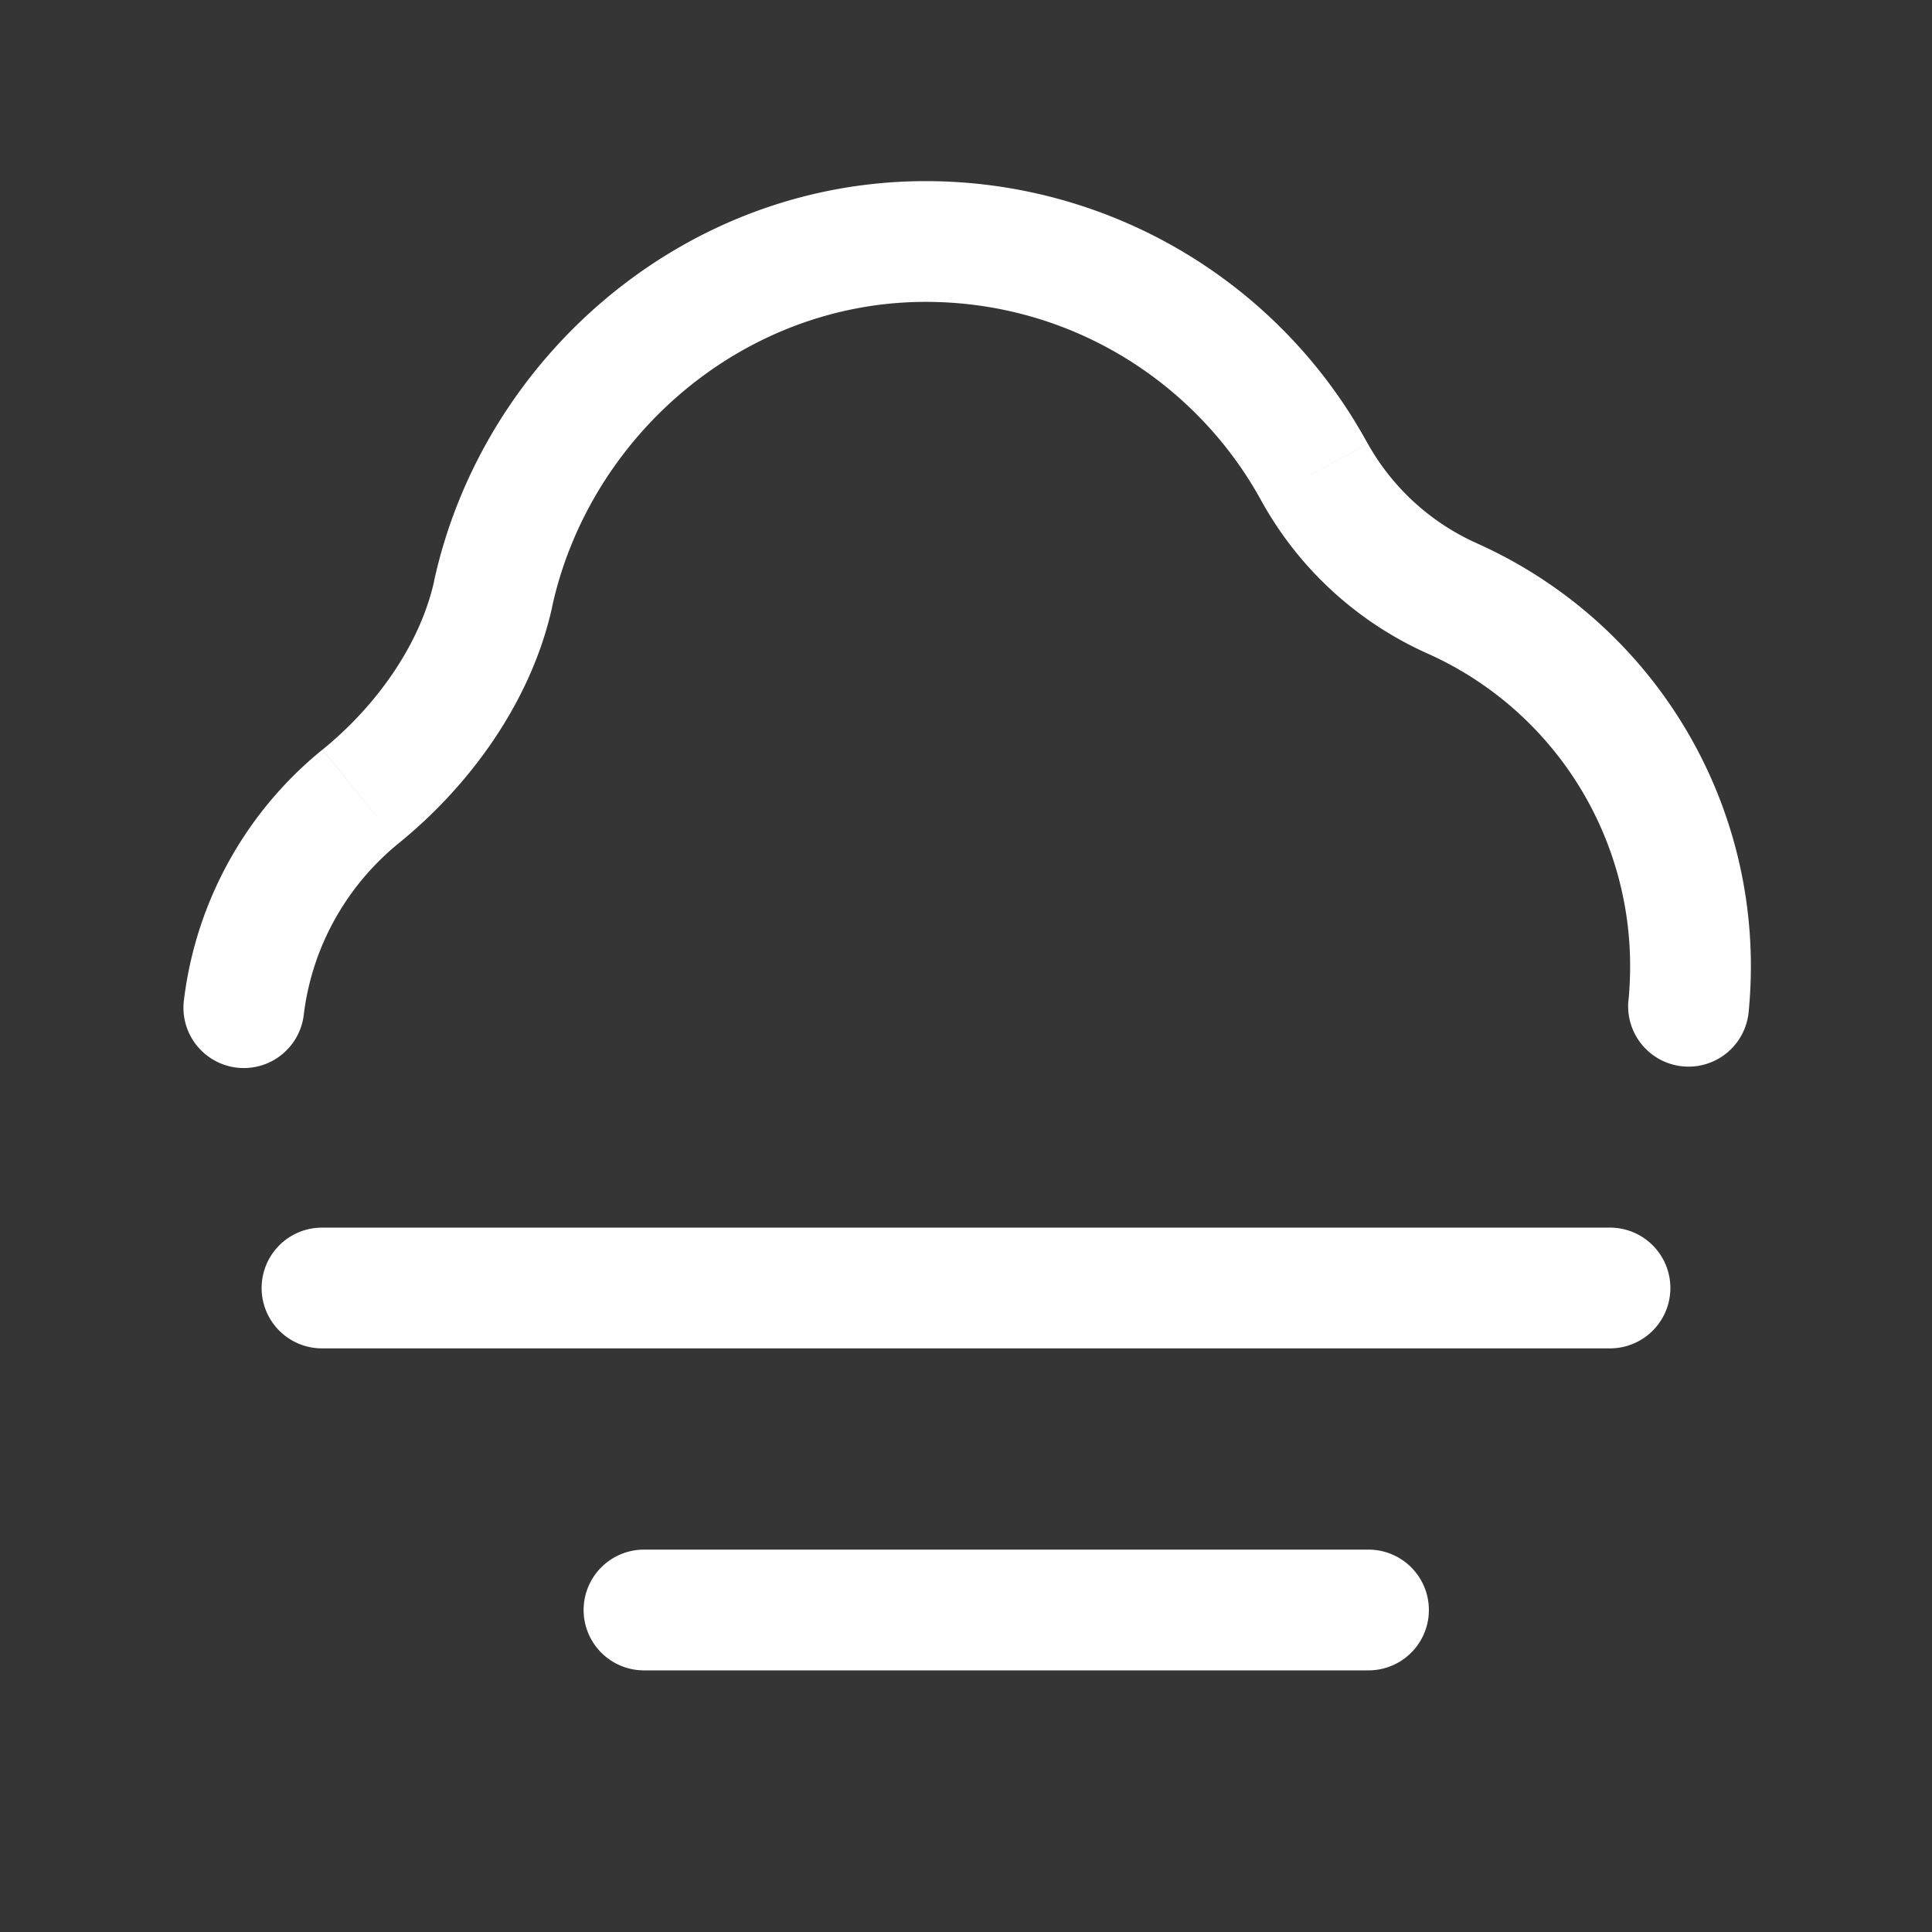 <svg xmlns="http://www.w3.org/2000/svg" width="24" height="24" fill="none"><rect width="100%" height="100%" fill="#333333" stroke="none"/><path fill="#fff" fill-opacity=".01" d="M24 0v24H0V0z"/><path fill="#FFFFFF" d="M4 15.25a.75.75 0 0 0 0 1.5zm16 1.5a.75.75 0 1 0 0-1.5zm-12 2.5a.75.75 0 0 0 0 1.5zm9 1.5a.75.75 0 1 0 0-1.5zM2.287 12.407a.75.75 0 1 0 1.488.186zm17.942.019a.75.75 0 1 0 1.493.148zM16.332 5.87l-.658.36zM4.48 9.894l-.473-.582zM4 16.75h16v-1.5H4zm4 4h9v-1.5H8zm8.99-15.239A6.249 6.249 0 0 0 11.5 2.25v1.5c1.8 0 3.367 1 4.174 2.48zM21.75 12a5.751 5.751 0 0 0-3.4-5.249l-.613 1.369A4.251 4.251 0 0 1 20.25 12zM4.006 9.312a4.745 4.745 0 0 0-1.719 3.095l1.488.186c.107-.85.542-1.6 1.177-2.117zm17.716 3.262A5.8 5.8 0 0 0 21.75 12h-1.5c0 .144-.007.286-.02.426zM11.5 2.25c-3.01 0-5.5 2.197-6.107 4.964l1.466.322C7.324 5.414 9.238 3.75 11.5 3.75zm4.174 3.98a4.418 4.418 0 0 0 2.063 1.89l.614-1.369a2.918 2.918 0 0 1-1.36-1.24zM4.952 10.476C5.83 9.764 6.6 8.72 6.86 7.536l-1.466-.322c-.17.776-.706 1.545-1.387 2.098z"/></svg>